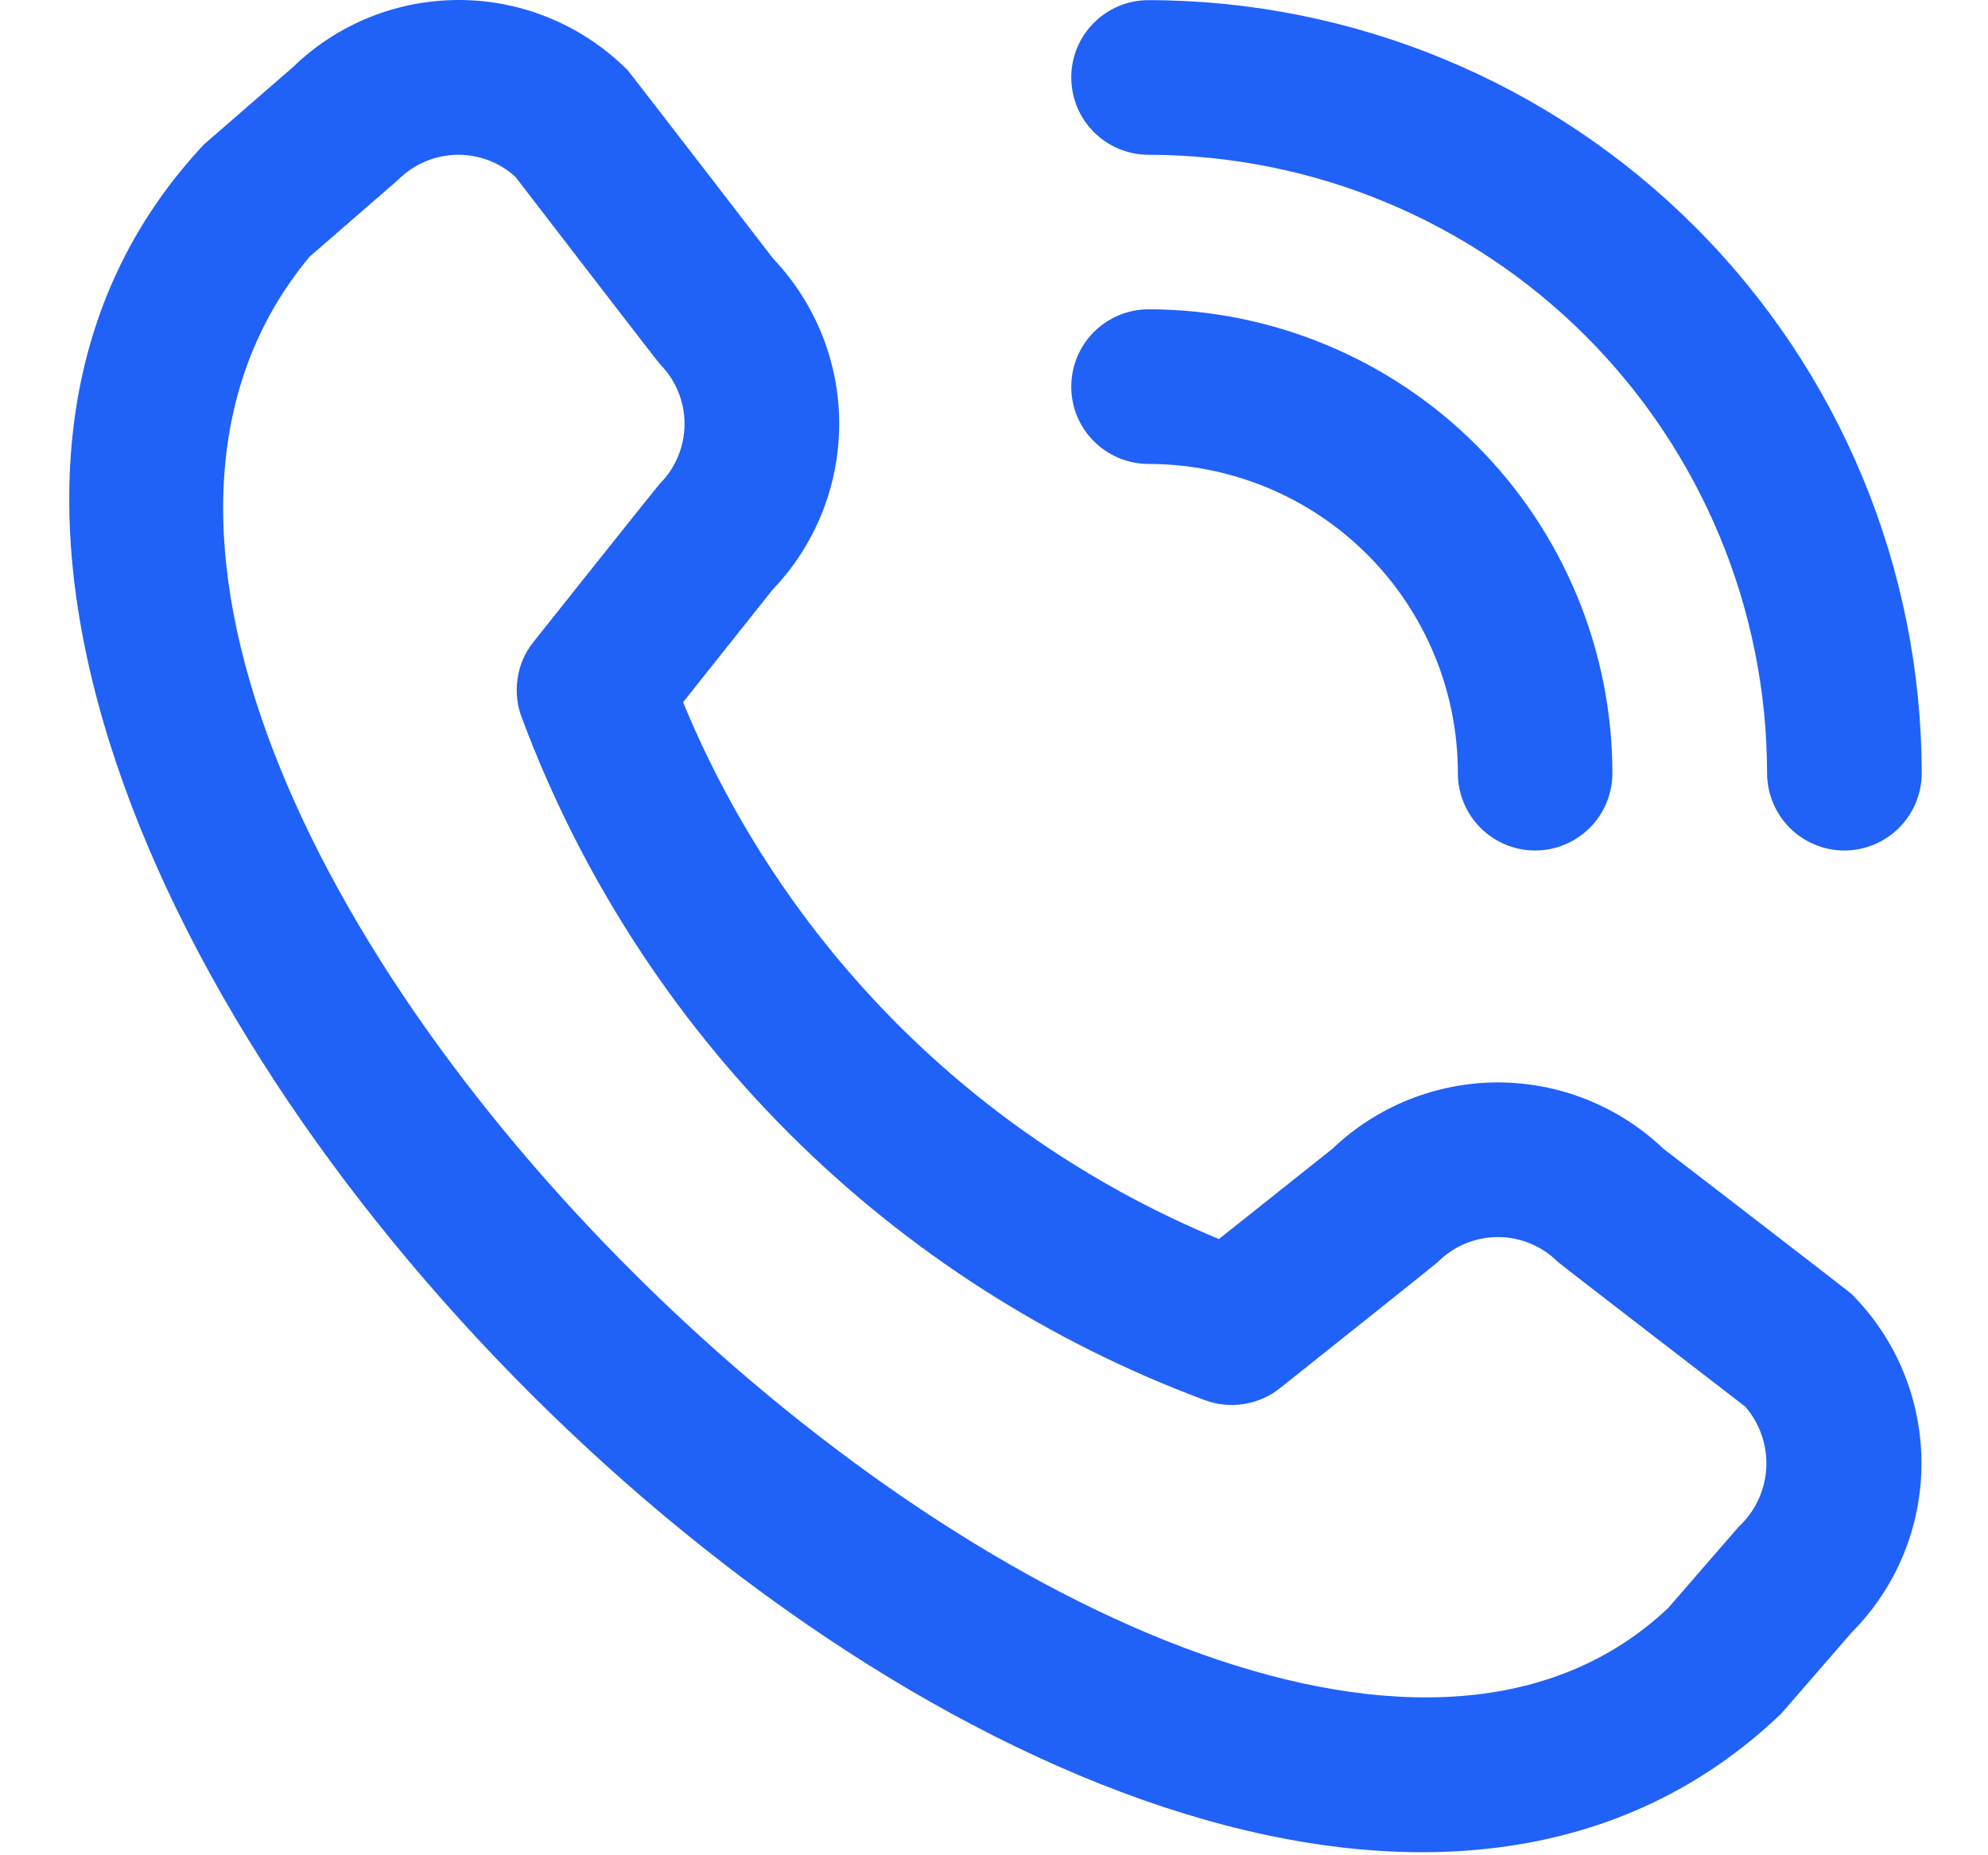 <svg width="15" height="14" viewBox="0 0 15 14" fill="none" xmlns="http://www.w3.org/2000/svg">
<g clip-path="url(#clip0_1830_1481)">
<path d="M8.083 0.584C8.083 0.43 8.144 0.281 8.254 0.172C8.363 0.062 8.512 0.001 8.666 0.001C10.213 0.003 11.696 0.618 12.789 1.711C13.883 2.805 14.498 4.288 14.5 5.834C14.5 5.989 14.438 6.137 14.329 6.247C14.219 6.356 14.071 6.418 13.916 6.418C13.762 6.418 13.613 6.356 13.504 6.247C13.395 6.137 13.333 5.989 13.333 5.834C13.332 4.597 12.839 3.411 11.965 2.536C11.09 1.661 9.904 1.169 8.666 1.168C8.512 1.168 8.363 1.106 8.254 0.997C8.144 0.887 8.083 0.739 8.083 0.584ZM8.666 3.501C9.285 3.501 9.879 3.747 10.316 4.184C10.754 4.622 11 5.215 11 5.834C11 5.989 11.061 6.137 11.171 6.247C11.28 6.356 11.428 6.418 11.583 6.418C11.738 6.418 11.886 6.356 11.995 6.247C12.105 6.137 12.166 5.989 12.166 5.834C12.165 4.906 11.796 4.017 11.14 3.36C10.484 2.704 9.594 2.335 8.666 2.334C8.512 2.334 8.363 2.396 8.254 2.505C8.144 2.615 8.083 2.763 8.083 2.918C8.083 3.072 8.144 3.221 8.254 3.33C8.363 3.439 8.512 3.501 8.666 3.501ZM13.971 9.765C14.309 10.104 14.498 10.563 14.498 11.042C14.498 11.521 14.309 11.98 13.971 12.319L13.44 12.931C8.662 17.505 -2.964 5.882 1.54 1.089L2.211 0.506C2.55 0.177 3.005 -0.004 3.477 7.68889e-05C3.95 0.004 4.401 0.195 4.735 0.529C4.753 0.548 5.834 1.952 5.834 1.952C6.154 2.289 6.333 2.736 6.332 3.201C6.331 3.667 6.151 4.114 5.83 4.449L5.154 5.299C5.528 6.207 6.078 7.033 6.771 7.728C7.465 8.423 8.29 8.974 9.197 9.35L10.052 8.67C10.388 8.349 10.835 8.169 11.3 8.168C11.765 8.168 12.212 8.346 12.549 8.667C12.549 8.667 13.953 9.747 13.971 9.765ZM13.168 10.614C13.168 10.614 11.772 9.54 11.754 9.522C11.634 9.402 11.471 9.335 11.302 9.335C11.133 9.335 10.97 9.402 10.85 9.522C10.835 9.538 9.658 10.475 9.658 10.475C9.579 10.538 9.484 10.58 9.384 10.595C9.284 10.611 9.182 10.6 9.087 10.564C7.911 10.126 6.843 9.441 5.955 8.554C5.068 7.668 4.381 6.601 3.941 5.426C3.902 5.33 3.89 5.225 3.905 5.123C3.919 5.02 3.961 4.924 4.026 4.843C4.026 4.843 4.963 3.665 4.979 3.65C5.098 3.53 5.165 3.368 5.165 3.198C5.165 3.029 5.098 2.867 4.979 2.747C4.961 2.729 3.887 1.332 3.887 1.332C3.765 1.223 3.606 1.164 3.442 1.168C3.278 1.173 3.122 1.239 3.006 1.355L2.335 1.938C-0.956 5.896 9.119 15.411 12.587 12.134L13.118 11.522C13.243 11.406 13.318 11.247 13.327 11.078C13.336 10.908 13.279 10.742 13.168 10.614Z" fill="#2061F8"/>
</g>
<defs>
<clipPath id="clip0_1830_1481">
<rect width="14" height="14" fill="white" transform="translate(0.5)"/>
</clipPath>
</defs>
</svg>
